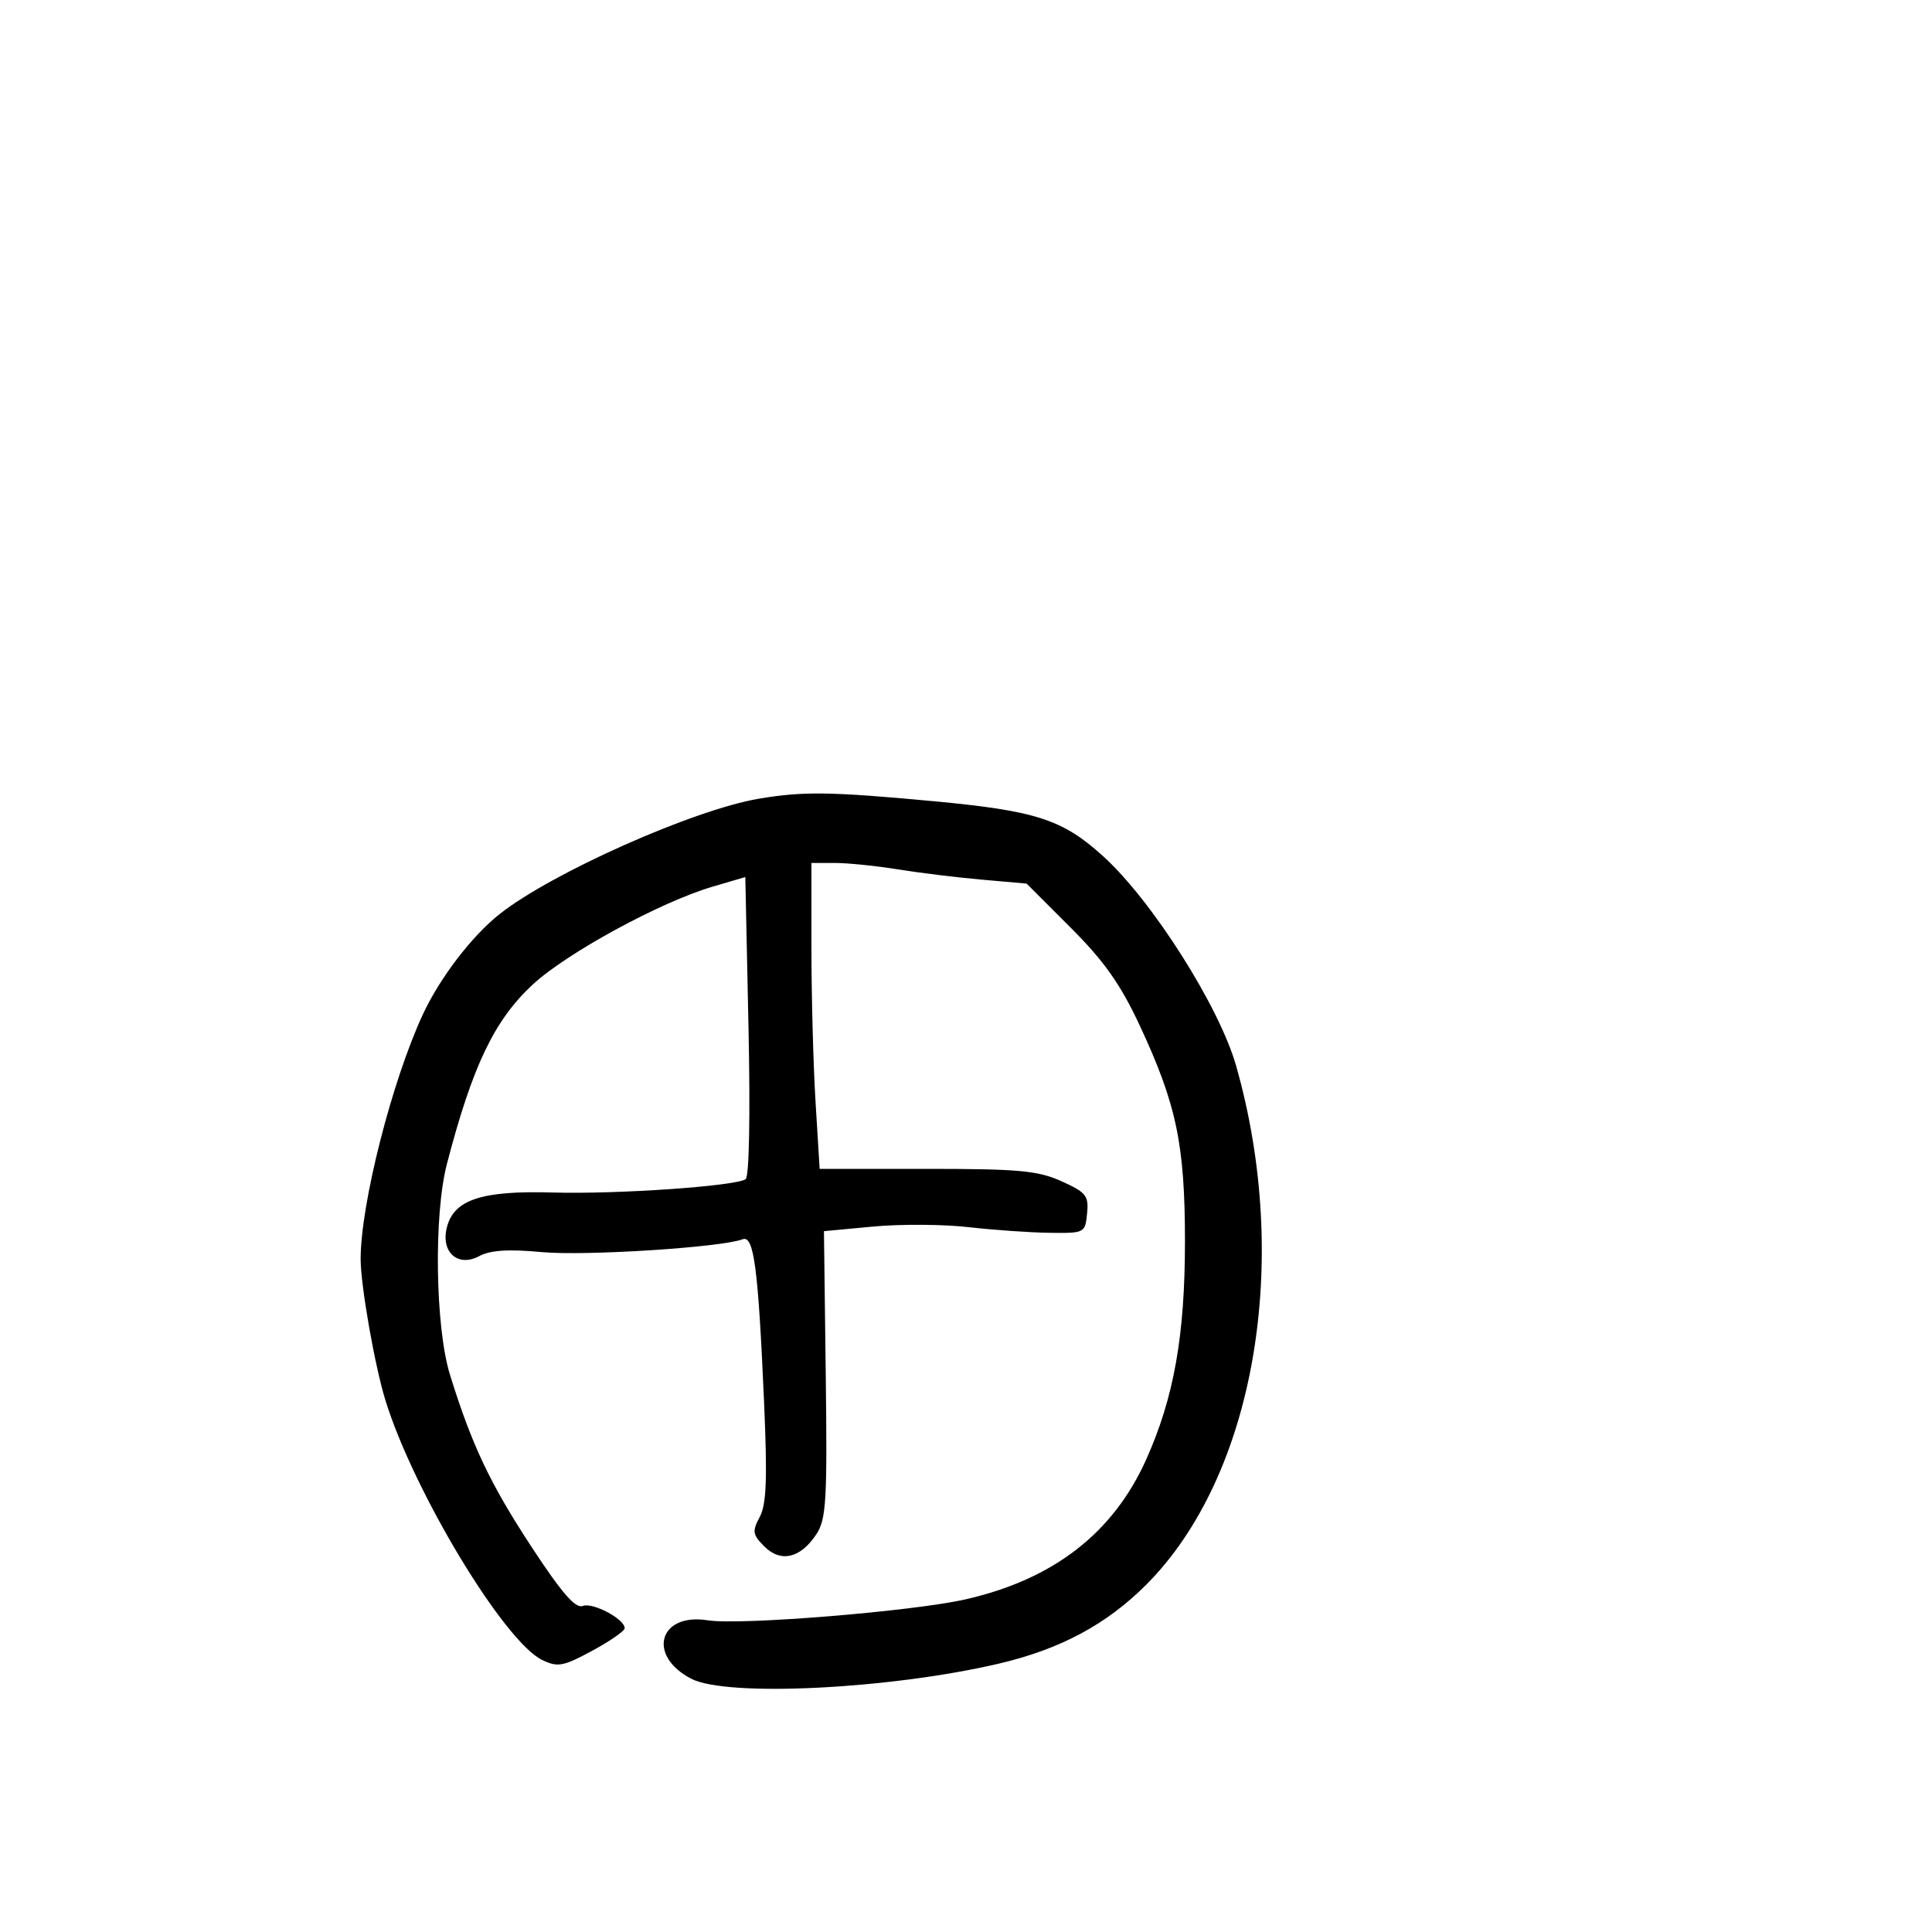 <svg xmlns="http://www.w3.org/2000/svg" width="300" height="300" viewBox="0 0 300 300" version="1.1">
	<path d="M 117.834 124.023 C 107.674 125.737, 85.583 135.576, 77.538 141.970 C 73.234 145.390, 68.297 151.851, 65.671 157.500 C 60.862 167.844, 56 186.948, 56 195.500 C 56 199.614, 58.208 212.177, 59.867 217.500 C 64.321 231.798, 78.316 254.947, 84.213 257.774 C 86.608 258.921, 87.451 258.765, 91.950 256.334 C 94.728 254.834, 97 253.256, 97 252.827 C 97 251.397, 92.039 248.771, 90.473 249.372 C 89.351 249.803, 87.193 247.311, 82.542 240.212 C 76.089 230.364, 73.284 224.447, 69.881 213.500 C 67.587 206.121, 67.328 188.677, 69.396 180.739 C 73.356 165.533, 76.741 158.446, 82.685 152.913 C 87.946 148.016, 102.520 140.074, 110.616 137.692 L 115.732 136.187 116.223 159.344 C 116.516 173.205, 116.338 182.744, 115.777 183.108 C 114.101 184.197, 95.737 185.461, 85.808 185.172 C 74.789 184.850, 70.470 186.279, 69.385 190.603 C 68.424 194.431, 71.103 196.818, 74.389 195.060 C 76.143 194.120, 78.911 193.941, 84.168 194.427 C 90.898 195.049, 112.020 193.697, 115.311 192.434 C 117.065 191.761, 117.734 196.842, 118.646 217.774 C 119.165 229.670, 119.015 233.603, 117.969 235.558 C 116.773 237.793, 116.853 238.297, 118.695 240.139 C 121.249 242.693, 124.326 241.960, 126.777 238.214 C 128.300 235.884, 128.468 233.005, 128.221 213.378 L 127.942 191.176 135.611 190.457 C 139.829 190.062, 146.479 190.104, 150.390 190.550 C 154.300 190.997, 159.975 191.393, 163 191.431 C 168.427 191.499, 168.504 191.459, 168.800 188.425 C 169.070 185.666, 168.661 185.151, 164.834 183.425 C 161.172 181.773, 158.204 181.500, 143.920 181.500 L 127.274 181.500 126.637 171.094 C 126.287 165.371, 126 154.684, 126 147.344 L 126 134 129.635 134 C 131.634 134, 136.021 134.446, 139.385 134.990 C 142.748 135.535, 148.630 136.256, 152.455 136.592 L 159.410 137.203 166.236 144.029 C 171.449 149.242, 173.980 152.821, 176.949 159.177 C 182.684 171.454, 184 177.723, 184 192.772 C 184 207.380, 182.289 217.014, 177.992 226.605 C 172.873 238.031, 163.613 245.218, 150 248.332 C 141.801 250.207, 114.904 252.400, 109.908 251.601 C 102.313 250.387, 100.422 257.098, 107.350 260.681 C 112.865 263.533, 138.043 262.302, 155 258.351 C 164.610 256.113, 171.822 252.254, 178.018 246.037 C 194.834 229.161, 200.587 195.888, 191.944 165.500 C 189.321 156.280, 178.943 139.911, 171.328 132.983 C 165.020 127.243, 160.901 125.903, 145 124.416 C 128.988 122.919, 124.738 122.858, 117.834 124.023" stroke="none" fill="black" fill-rule="evenodd"/>
</svg>